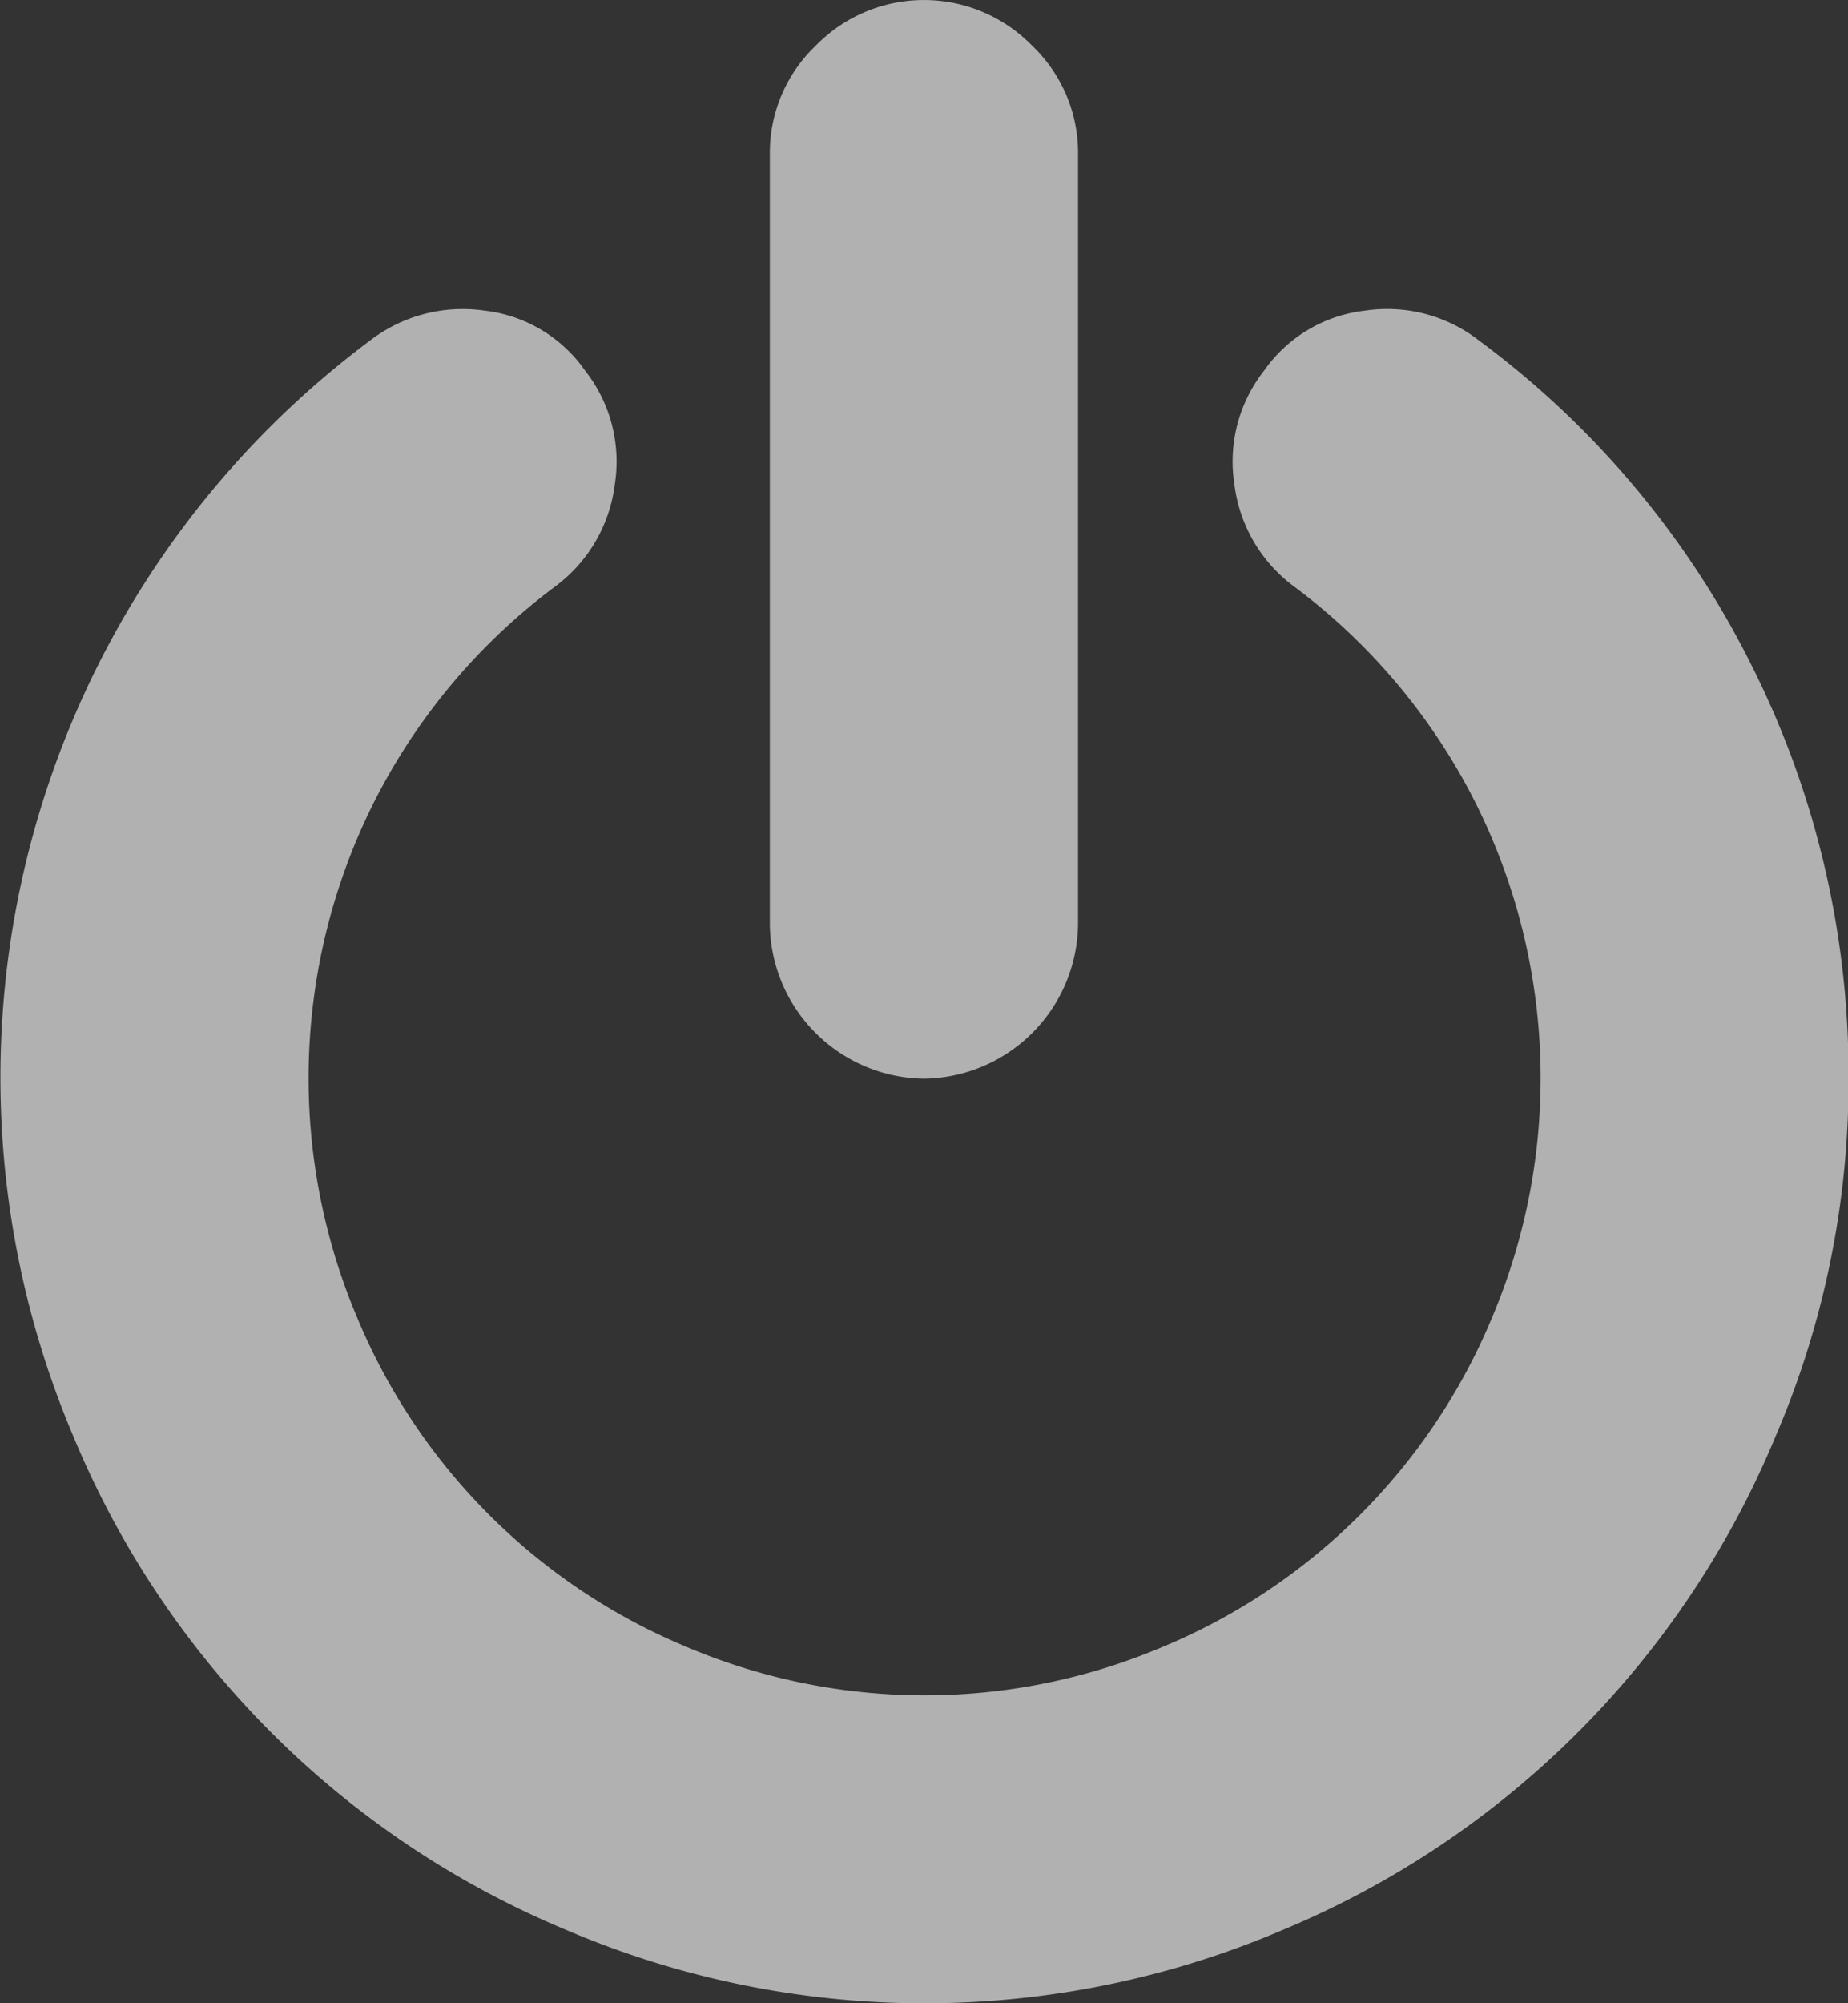 <svg xmlns="http://www.w3.org/2000/svg" width="13.846" height="15" viewBox="0 0 13.846 15"><rect x="0" y="0" width="13.846" height="15" fill="#333333" stroke="none"/><defs><style>.a{opacity:0.618;}.b{fill:#fff;}</style></defs><g class="a" transform="translate(-18.275)"><g transform="translate(18.275)"><path class="b" d="M202.152,8.077a1.17,1.17,0,0,0,1.154-1.154V1.154a1.108,1.108,0,0,0-.343-.811,1.132,1.132,0,0,0-1.623,0,1.109,1.109,0,0,0-.343.811V6.923a1.17,1.17,0,0,0,1.154,1.154Z" transform="translate(-195.229)"/><path class="b" d="M31.4,75.976a6.791,6.791,0,0,0-2.042-2.434,1.119,1.119,0,0,0-.856-.225,1.069,1.069,0,0,0-.757.451,1.1,1.1,0,0,0-.221.852,1.122,1.122,0,0,0,.446.762,4.6,4.6,0,0,1,1.366,1.632,4.6,4.6,0,0,1,.117,3.845,4.571,4.571,0,0,1-2.461,2.461,4.565,4.565,0,0,1-3.579,0,4.57,4.57,0,0,1-2.461-2.461,4.6,4.6,0,0,1,.117-3.845,4.6,4.6,0,0,1,1.366-1.632,1.123,1.123,0,0,0,.446-.762,1.1,1.1,0,0,0-.221-.852,1.065,1.065,0,0,0-.753-.451,1.14,1.14,0,0,0-.861.225,6.882,6.882,0,0,0-2.218,8.212,6.839,6.839,0,0,0,3.687,3.687,6.833,6.833,0,0,0,5.373,0,6.837,6.837,0,0,0,3.687-3.687,6.736,6.736,0,0,0,.55-2.686A6.819,6.819,0,0,0,31.4,75.976Z" transform="translate(-18.275 -70.991)"/></g></g></svg>